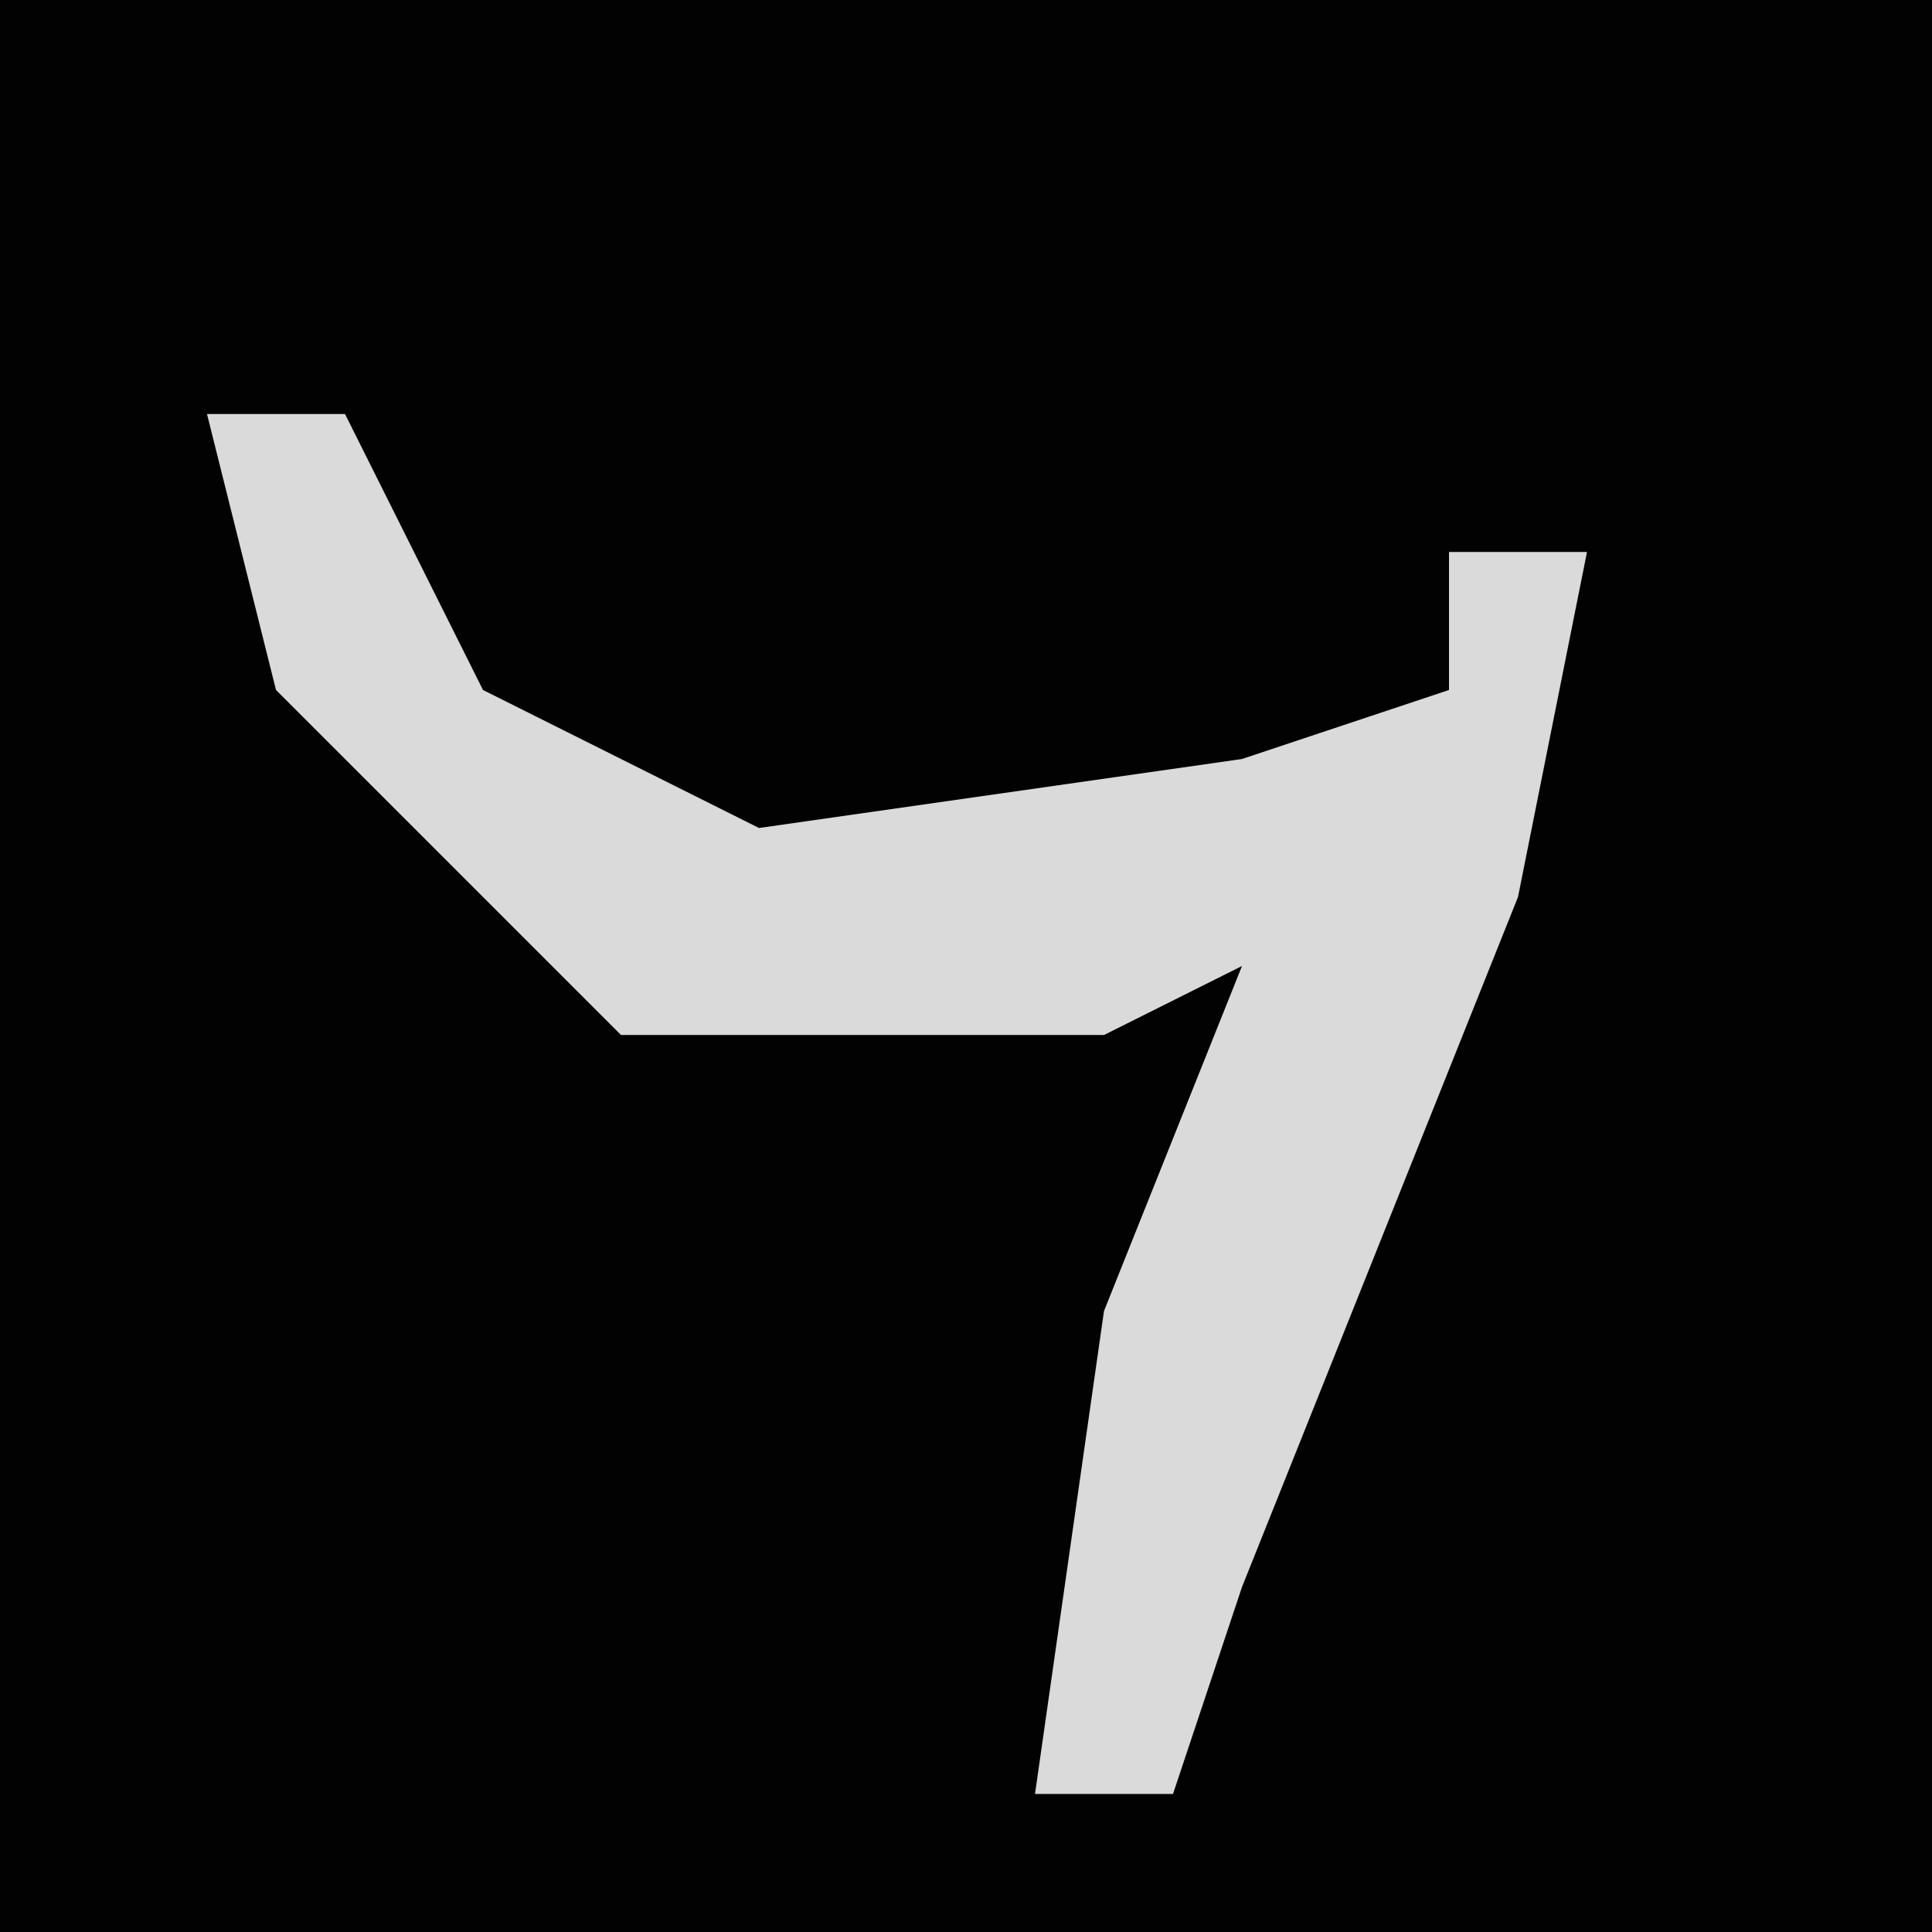 <?xml version="1.0" encoding="UTF-8"?>
<svg version="1.1" xmlns="http://www.w3.org/2000/svg" width="28" height="28">
<path d="M0,0 L28,0 L28,28 L0,28 Z " fill="#020202" transform="translate(0,0)"/>
<path d="M0,0 L2,0 L4,4 L8,6 L15,5 L18,4 L18,2 L20,2 L19,7 L15,17 L14,20 L12,20 L13,13 L15,8 L13,9 L6,9 L1,4 Z " fill="#DADADA" transform="translate(3,6)"/>
</svg>
